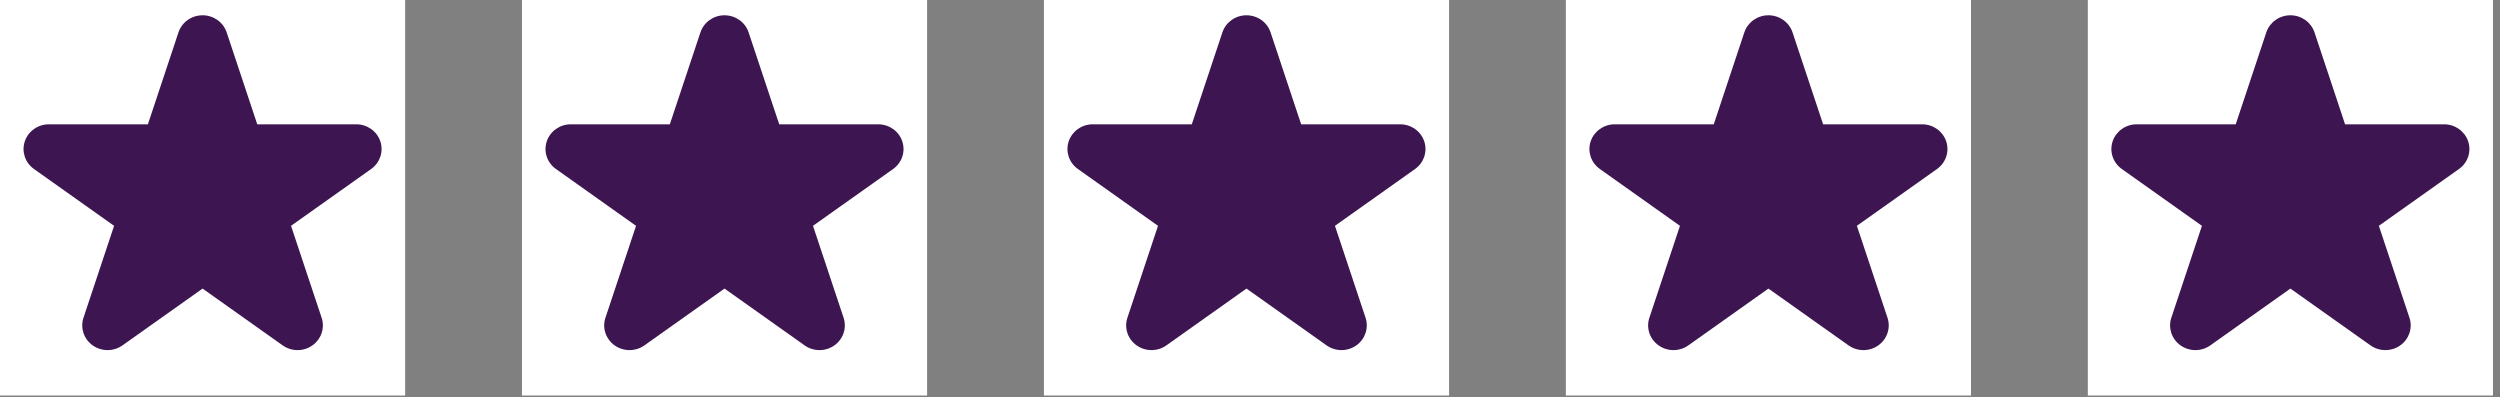 <svg width="107" height="17" viewBox="0 0 107 17" fill="none" xmlns="http://www.w3.org/2000/svg">
<rect x="0" y="0" width="107" height="17" fill="#808080" stroke="none"/>
<rect width="17.34" height="16.928" fill="white"/>
<path fill-rule="evenodd" clip-rule="evenodd" d="M8.155 1.548C8.227 1.331 8.435 1.183 8.67 1.183C8.905 1.183 9.114 1.331 9.185 1.548C9.63 2.883 10.239 4.713 10.495 5.483C10.568 5.701 10.776 5.849 11.011 5.849C11.84 5.849 13.811 5.849 15.248 5.849C15.483 5.849 15.691 5.996 15.764 6.214C15.836 6.432 15.757 6.671 15.567 6.805C14.404 7.63 12.81 8.761 12.139 9.237C11.949 9.372 11.869 9.611 11.942 9.828C12.198 10.6 12.807 12.428 13.251 13.763C13.324 13.981 13.244 14.22 13.054 14.355C12.864 14.489 12.608 14.489 12.418 14.355C11.254 13.53 9.661 12.399 8.989 11.923C8.799 11.788 8.542 11.788 8.352 11.923C7.68 12.399 6.087 13.53 4.923 14.355C4.733 14.489 4.477 14.489 4.287 14.355C4.097 14.22 4.017 13.981 4.09 13.763C4.534 12.428 5.143 10.6 5.399 9.828C5.472 9.611 5.392 9.372 5.202 9.237C4.531 8.761 2.937 7.63 1.774 6.805C1.584 6.671 1.505 6.432 1.577 6.214C1.649 5.996 1.857 5.849 2.092 5.849C3.53 5.849 5.501 5.849 6.33 5.849C6.565 5.849 6.773 5.701 6.845 5.483C7.102 4.713 7.711 2.883 8.155 1.548Z" fill="#3D1551"/>
<path fill-rule="evenodd" clip-rule="evenodd" d="M6.33 5.32H2.092C1.622 5.32 1.206 5.615 1.061 6.051C0.916 6.487 1.075 6.964 1.454 7.233L4.883 9.665L3.573 13.6C3.429 14.036 3.587 14.513 3.967 14.782C4.347 15.052 4.862 15.052 5.242 14.782L8.67 12.351L12.098 14.782C12.478 15.052 12.993 15.052 13.372 14.782C13.752 14.513 13.911 14.036 13.766 13.6L12.456 9.665L15.885 7.233C16.265 6.964 16.423 6.487 16.279 6.051C16.133 5.615 15.718 5.32 15.248 5.32H11.01L9.701 1.385C9.555 0.949 9.14 0.654 8.67 0.654C8.2 0.654 7.784 0.949 7.639 1.385L6.33 5.32ZM8.67 1.712L9.979 5.646C10.124 6.082 10.541 6.378 11.01 6.378H15.248L11.819 8.809C11.44 9.078 11.28 9.556 11.426 9.992L12.735 13.927L9.307 11.495C8.927 11.226 8.412 11.226 8.032 11.495L4.604 13.927L5.913 9.992C6.059 9.556 5.9 9.078 5.52 8.809L2.092 6.378H6.33C6.799 6.378 7.215 6.082 7.361 5.646L8.67 1.712Z" fill="#3D1551"/>
<rect width="17.34" height="16.928" transform="translate(22.34)" fill="white"/>
<path fill-rule="evenodd" clip-rule="evenodd" d="M30.495 1.548C30.567 1.331 30.775 1.183 31.01 1.183C31.245 1.183 31.453 1.331 31.525 1.548C31.97 2.883 32.579 4.713 32.835 5.483C32.907 5.701 33.115 5.849 33.35 5.849C34.18 5.849 36.151 5.849 37.588 5.849C37.823 5.849 38.031 5.996 38.103 6.214C38.176 6.432 38.096 6.671 37.907 6.805C36.744 7.63 35.149 8.761 34.478 9.237C34.288 9.372 34.209 9.611 34.282 9.828C34.538 10.6 35.147 12.428 35.591 13.763C35.663 13.981 35.584 14.22 35.394 14.355C35.204 14.489 34.947 14.489 34.758 14.355C33.594 13.53 32 12.399 31.328 11.923C31.139 11.788 30.882 11.788 30.692 11.923C30.02 12.399 28.427 13.53 27.263 14.355C27.073 14.489 26.817 14.489 26.627 14.355C26.437 14.22 26.357 13.981 26.43 13.763C26.874 12.428 27.482 10.6 27.739 9.828C27.812 9.611 27.732 9.372 27.542 9.237C26.871 8.761 25.277 7.63 24.114 6.805C23.924 6.671 23.845 6.432 23.917 6.214C23.989 5.996 24.197 5.849 24.432 5.849C25.87 5.849 27.84 5.849 28.67 5.849C28.905 5.849 29.113 5.701 29.185 5.483C29.442 4.713 30.05 2.883 30.495 1.548Z" fill="#3D1551"/>
<path fill-rule="evenodd" clip-rule="evenodd" d="M28.669 5.32H24.431C23.962 5.32 23.546 5.615 23.401 6.051C23.256 6.487 23.415 6.964 23.794 7.233L27.223 9.665L25.913 13.6C25.768 14.036 25.927 14.513 26.307 14.782C26.687 15.052 27.202 15.052 27.581 14.782L31.009 12.351L34.438 14.782C34.817 15.052 35.332 15.052 35.712 14.782C36.092 14.513 36.251 14.036 36.106 13.6L34.796 9.665L38.225 7.233C38.605 6.964 38.763 6.487 38.618 6.051C38.473 5.615 38.057 5.32 37.587 5.32H33.35L32.04 1.385C31.895 0.949 31.479 0.654 31.009 0.654C30.54 0.654 30.124 0.949 29.979 1.385L28.669 5.32ZM31.009 1.712L32.319 5.646C32.464 6.082 32.88 6.378 33.35 6.378H37.587L34.159 8.809C33.78 9.078 33.62 9.556 33.766 9.992L35.075 13.927L31.647 11.495C31.267 11.226 30.752 11.226 30.372 11.495L26.944 13.927L28.253 9.992C28.399 9.556 28.239 9.078 27.86 8.809L24.431 6.378H28.669C29.139 6.378 29.555 6.082 29.7 5.646L31.009 1.712Z" fill="#3D1551"/>
<rect width="17.34" height="16.928" transform="translate(44.68)" fill="white"/>
<path fill-rule="evenodd" clip-rule="evenodd" d="M52.835 1.548C52.907 1.331 53.115 1.183 53.35 1.183C53.585 1.183 53.793 1.331 53.865 1.548C54.31 2.883 54.919 4.713 55.175 5.483C55.247 5.701 55.455 5.849 55.69 5.849C56.52 5.849 58.491 5.849 59.928 5.849C60.163 5.849 60.371 5.996 60.443 6.214C60.516 6.432 60.436 6.671 60.246 6.805C59.084 7.63 57.489 8.761 56.818 9.237C56.628 9.372 56.548 9.611 56.621 9.828C56.878 10.6 57.487 12.428 57.931 13.763C58.003 13.981 57.924 14.22 57.734 14.355C57.544 14.489 57.287 14.489 57.097 14.355C55.934 13.53 54.34 12.399 53.668 11.923C53.478 11.788 53.222 11.788 53.032 11.923C52.36 12.399 50.767 13.53 49.603 14.355C49.413 14.489 49.156 14.489 48.967 14.355C48.777 14.22 48.697 13.981 48.77 13.763C49.214 12.428 49.822 10.6 50.079 9.828C50.152 9.611 50.072 9.372 49.882 9.237C49.211 8.761 47.617 7.63 46.454 6.805C46.264 6.671 46.184 6.432 46.257 6.214C46.329 5.996 46.537 5.849 46.772 5.849C48.21 5.849 50.18 5.849 51.01 5.849C51.245 5.849 51.453 5.701 51.525 5.483C51.782 4.713 52.39 2.883 52.835 1.548Z" fill="#3D1551"/>
<path fill-rule="evenodd" clip-rule="evenodd" d="M51.009 5.32H46.771C46.301 5.32 45.886 5.615 45.74 6.051C45.596 6.487 45.754 6.964 46.134 7.233L49.563 9.665L48.253 13.6C48.108 14.036 48.267 14.513 48.647 14.782C49.026 15.052 49.541 15.052 49.921 14.782L53.349 12.351L56.778 14.782C57.157 15.052 57.672 15.052 58.052 14.782C58.432 14.513 58.59 14.036 58.446 13.6L57.136 9.665L60.565 7.233C60.944 6.964 61.103 6.487 60.958 6.051C60.813 5.615 60.397 5.32 59.927 5.32H55.689L54.38 1.385C54.235 0.949 53.819 0.654 53.349 0.654C52.879 0.654 52.464 0.949 52.319 1.385L51.009 5.32ZM53.349 1.712L54.658 5.646C54.804 6.082 55.22 6.378 55.689 6.378H59.927L56.499 8.809C56.12 9.078 55.96 9.556 56.106 9.992L57.415 13.927L53.987 11.495C53.607 11.226 53.092 11.226 52.712 11.495L49.284 13.927L50.593 9.992C50.739 9.556 50.579 9.078 50.2 8.809L46.771 6.378H51.009C51.478 6.378 51.895 6.082 52.04 5.646L53.349 1.712Z" fill="#3D1551"/>
<rect width="17.34" height="16.928" transform="translate(67.019)" fill="white"/>
<path fill-rule="evenodd" clip-rule="evenodd" d="M75.175 1.548C75.247 1.331 75.455 1.183 75.69 1.183C75.925 1.183 76.133 1.331 76.205 1.548C76.65 2.883 77.258 4.713 77.515 5.483C77.587 5.701 77.795 5.849 78.03 5.849C78.86 5.849 80.831 5.849 82.268 5.849C82.503 5.849 82.711 5.996 82.783 6.214C82.856 6.432 82.776 6.671 82.586 6.805C81.424 7.63 79.829 8.761 79.158 9.237C78.968 9.372 78.888 9.611 78.961 9.828C79.218 10.6 79.826 12.428 80.27 13.763C80.343 13.981 80.263 14.22 80.074 14.355C79.884 14.489 79.627 14.489 79.437 14.355C78.274 13.53 76.68 12.399 76.008 11.923C75.818 11.788 75.562 11.788 75.372 11.923C74.7 12.399 73.106 13.53 71.943 14.355C71.753 14.489 71.496 14.489 71.306 14.355C71.117 14.22 71.037 13.981 71.11 13.763C71.553 12.428 72.162 10.6 72.419 9.828C72.492 9.611 72.412 9.372 72.222 9.237C71.551 8.761 69.957 7.63 68.794 6.805C68.604 6.671 68.524 6.432 68.597 6.214C68.669 5.996 68.877 5.849 69.112 5.849C70.549 5.849 72.52 5.849 73.35 5.849C73.585 5.849 73.793 5.701 73.865 5.483C74.122 4.713 74.73 2.883 75.175 1.548Z" fill="#3D1551"/>
<path fill-rule="evenodd" clip-rule="evenodd" d="M73.349 5.32H69.111C68.641 5.32 68.226 5.615 68.08 6.051C67.936 6.487 68.094 6.964 68.474 7.233L71.903 9.665L70.593 13.6C70.448 14.036 70.607 14.513 70.987 14.782C71.366 15.052 71.881 15.052 72.261 14.782L75.689 12.351L79.117 14.782C79.497 15.052 80.012 15.052 80.392 14.782C80.772 14.513 80.93 14.036 80.785 13.6L79.475 9.665L82.904 7.233C83.284 6.964 83.443 6.487 83.298 6.051C83.152 5.615 82.737 5.32 82.267 5.32H78.029L76.72 1.385C76.574 0.949 76.159 0.654 75.689 0.654C75.219 0.654 74.804 0.949 74.658 1.385L73.349 5.32ZM75.689 1.712L76.998 5.646C77.144 6.082 77.56 6.378 78.029 6.378H82.267L78.839 8.809C78.459 9.078 78.3 9.556 78.445 9.992L79.755 13.927L76.326 11.495C75.947 11.226 75.432 11.226 75.052 11.495L71.624 13.927L72.933 9.992C73.079 9.556 72.919 9.078 72.539 8.809L69.111 6.378H73.349C73.818 6.378 74.234 6.082 74.38 5.646L75.689 1.712Z" fill="#3D1551"/>
<rect width="17.34" height="16.928" transform="translate(89.359)" fill="white"/>
<path fill-rule="evenodd" clip-rule="evenodd" d="M97.515 1.548C97.587 1.331 97.795 1.183 98.03 1.183C98.265 1.183 98.473 1.331 98.545 1.548C98.99 2.883 99.598 4.713 99.855 5.483C99.927 5.701 100.135 5.849 100.37 5.849C101.2 5.849 103.17 5.849 104.608 5.849C104.843 5.849 105.051 5.996 105.123 6.214C105.196 6.432 105.116 6.671 104.926 6.805C103.763 7.63 102.169 8.761 101.498 9.237C101.308 9.372 101.228 9.611 101.301 9.828C101.558 10.6 102.166 12.428 102.61 13.763C102.683 13.981 102.603 14.22 102.413 14.355C102.224 14.489 101.967 14.489 101.777 14.355C100.614 13.53 99.02 12.399 98.348 11.923C98.158 11.788 97.901 11.788 97.712 11.923C97.04 12.399 95.446 13.53 94.283 14.355C94.093 14.489 93.836 14.489 93.646 14.355C93.456 14.22 93.377 13.981 93.449 13.763C93.893 12.428 94.502 10.6 94.759 9.828C94.831 9.611 94.752 9.372 94.562 9.237C93.891 8.761 92.296 7.63 91.134 6.805C90.944 6.671 90.864 6.432 90.937 6.214C91.009 5.996 91.217 5.849 91.452 5.849C92.889 5.849 94.86 5.849 95.69 5.849C95.925 5.849 96.133 5.701 96.205 5.483C96.461 4.713 97.07 2.883 97.515 1.548Z" fill="#3D1551"/>
<path fill-rule="evenodd" clip-rule="evenodd" d="M95.689 5.32H91.451C90.981 5.32 90.566 5.615 90.42 6.051C90.275 6.487 90.434 6.964 90.814 7.233L94.243 9.665L92.933 13.6C92.788 14.036 92.947 14.513 93.326 14.782C93.706 15.052 94.221 15.052 94.601 14.782L98.029 12.351L101.457 14.782C101.837 15.052 102.352 15.052 102.732 14.782C103.111 14.513 103.27 14.036 103.125 13.6L101.815 9.665L105.244 7.233C105.624 6.964 105.783 6.487 105.638 6.051C105.492 5.615 105.077 5.32 104.607 5.32H100.369L99.06 1.385C98.914 0.949 98.499 0.654 98.029 0.654C97.559 0.654 97.144 0.949 96.998 1.385L95.689 5.32ZM98.029 1.712L99.338 5.646C99.484 6.082 99.9 6.378 100.369 6.378H104.607L101.179 8.809C100.799 9.078 100.64 9.556 100.785 9.992L102.094 13.927L98.666 11.495C98.287 11.226 97.772 11.226 97.392 11.495L93.964 13.927L95.273 9.992C95.418 9.556 95.259 9.078 94.879 8.809L91.451 6.378H95.689C96.158 6.378 96.574 6.082 96.72 5.646L98.029 1.712Z" fill="#3D1551"/>
</svg>
